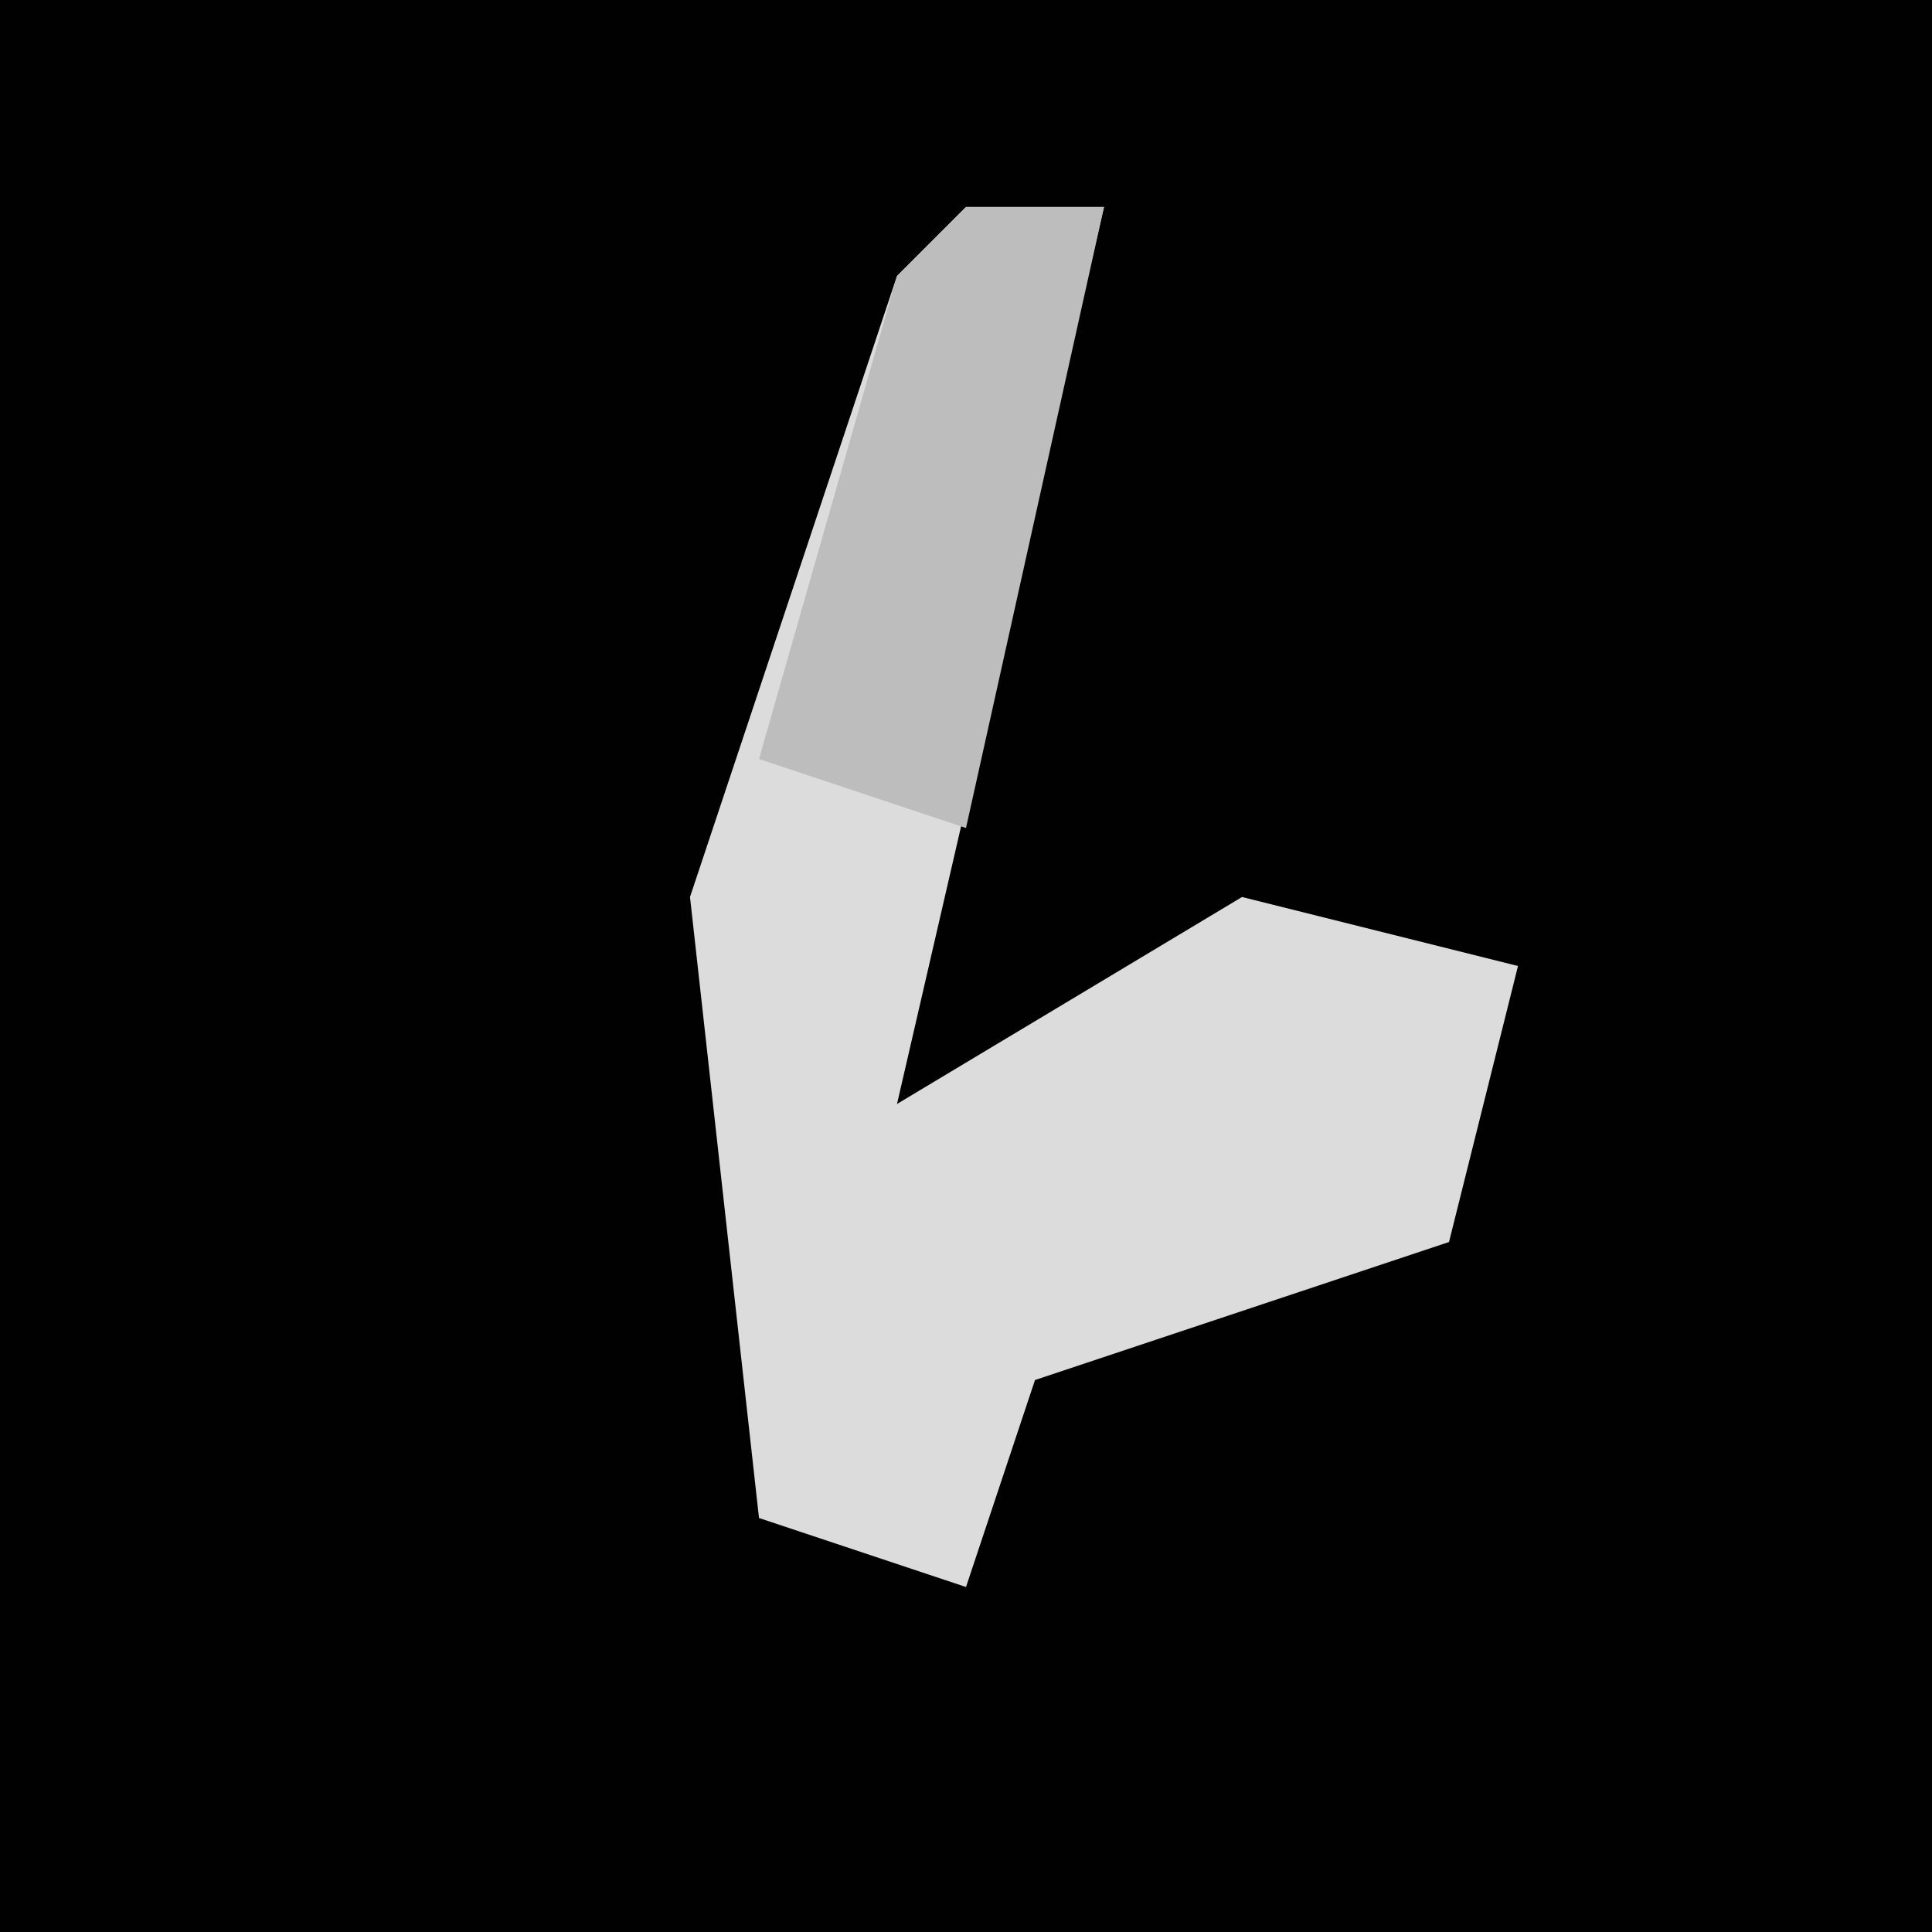 <?xml version="1.0" encoding="UTF-8"?>
<svg version="1.1" xmlns="http://www.w3.org/2000/svg" width="28" height="28">
<path d="M0,0 L28,0 L28,28 L0,28 Z " fill="#010101" transform="translate(0,0)"/>
<path d="M0,0 L2,0 L-1,13 L4,10 L8,11 L7,15 L1,17 L0,20 L-3,19 L-4,10 L-1,1 Z " fill="#DCDCDC" transform="translate(14,3)"/>
<path d="M0,0 L2,0 L0,9 L-3,8 L-1,1 Z " fill="#BDBDBD" transform="translate(14,3)"/>
</svg>
